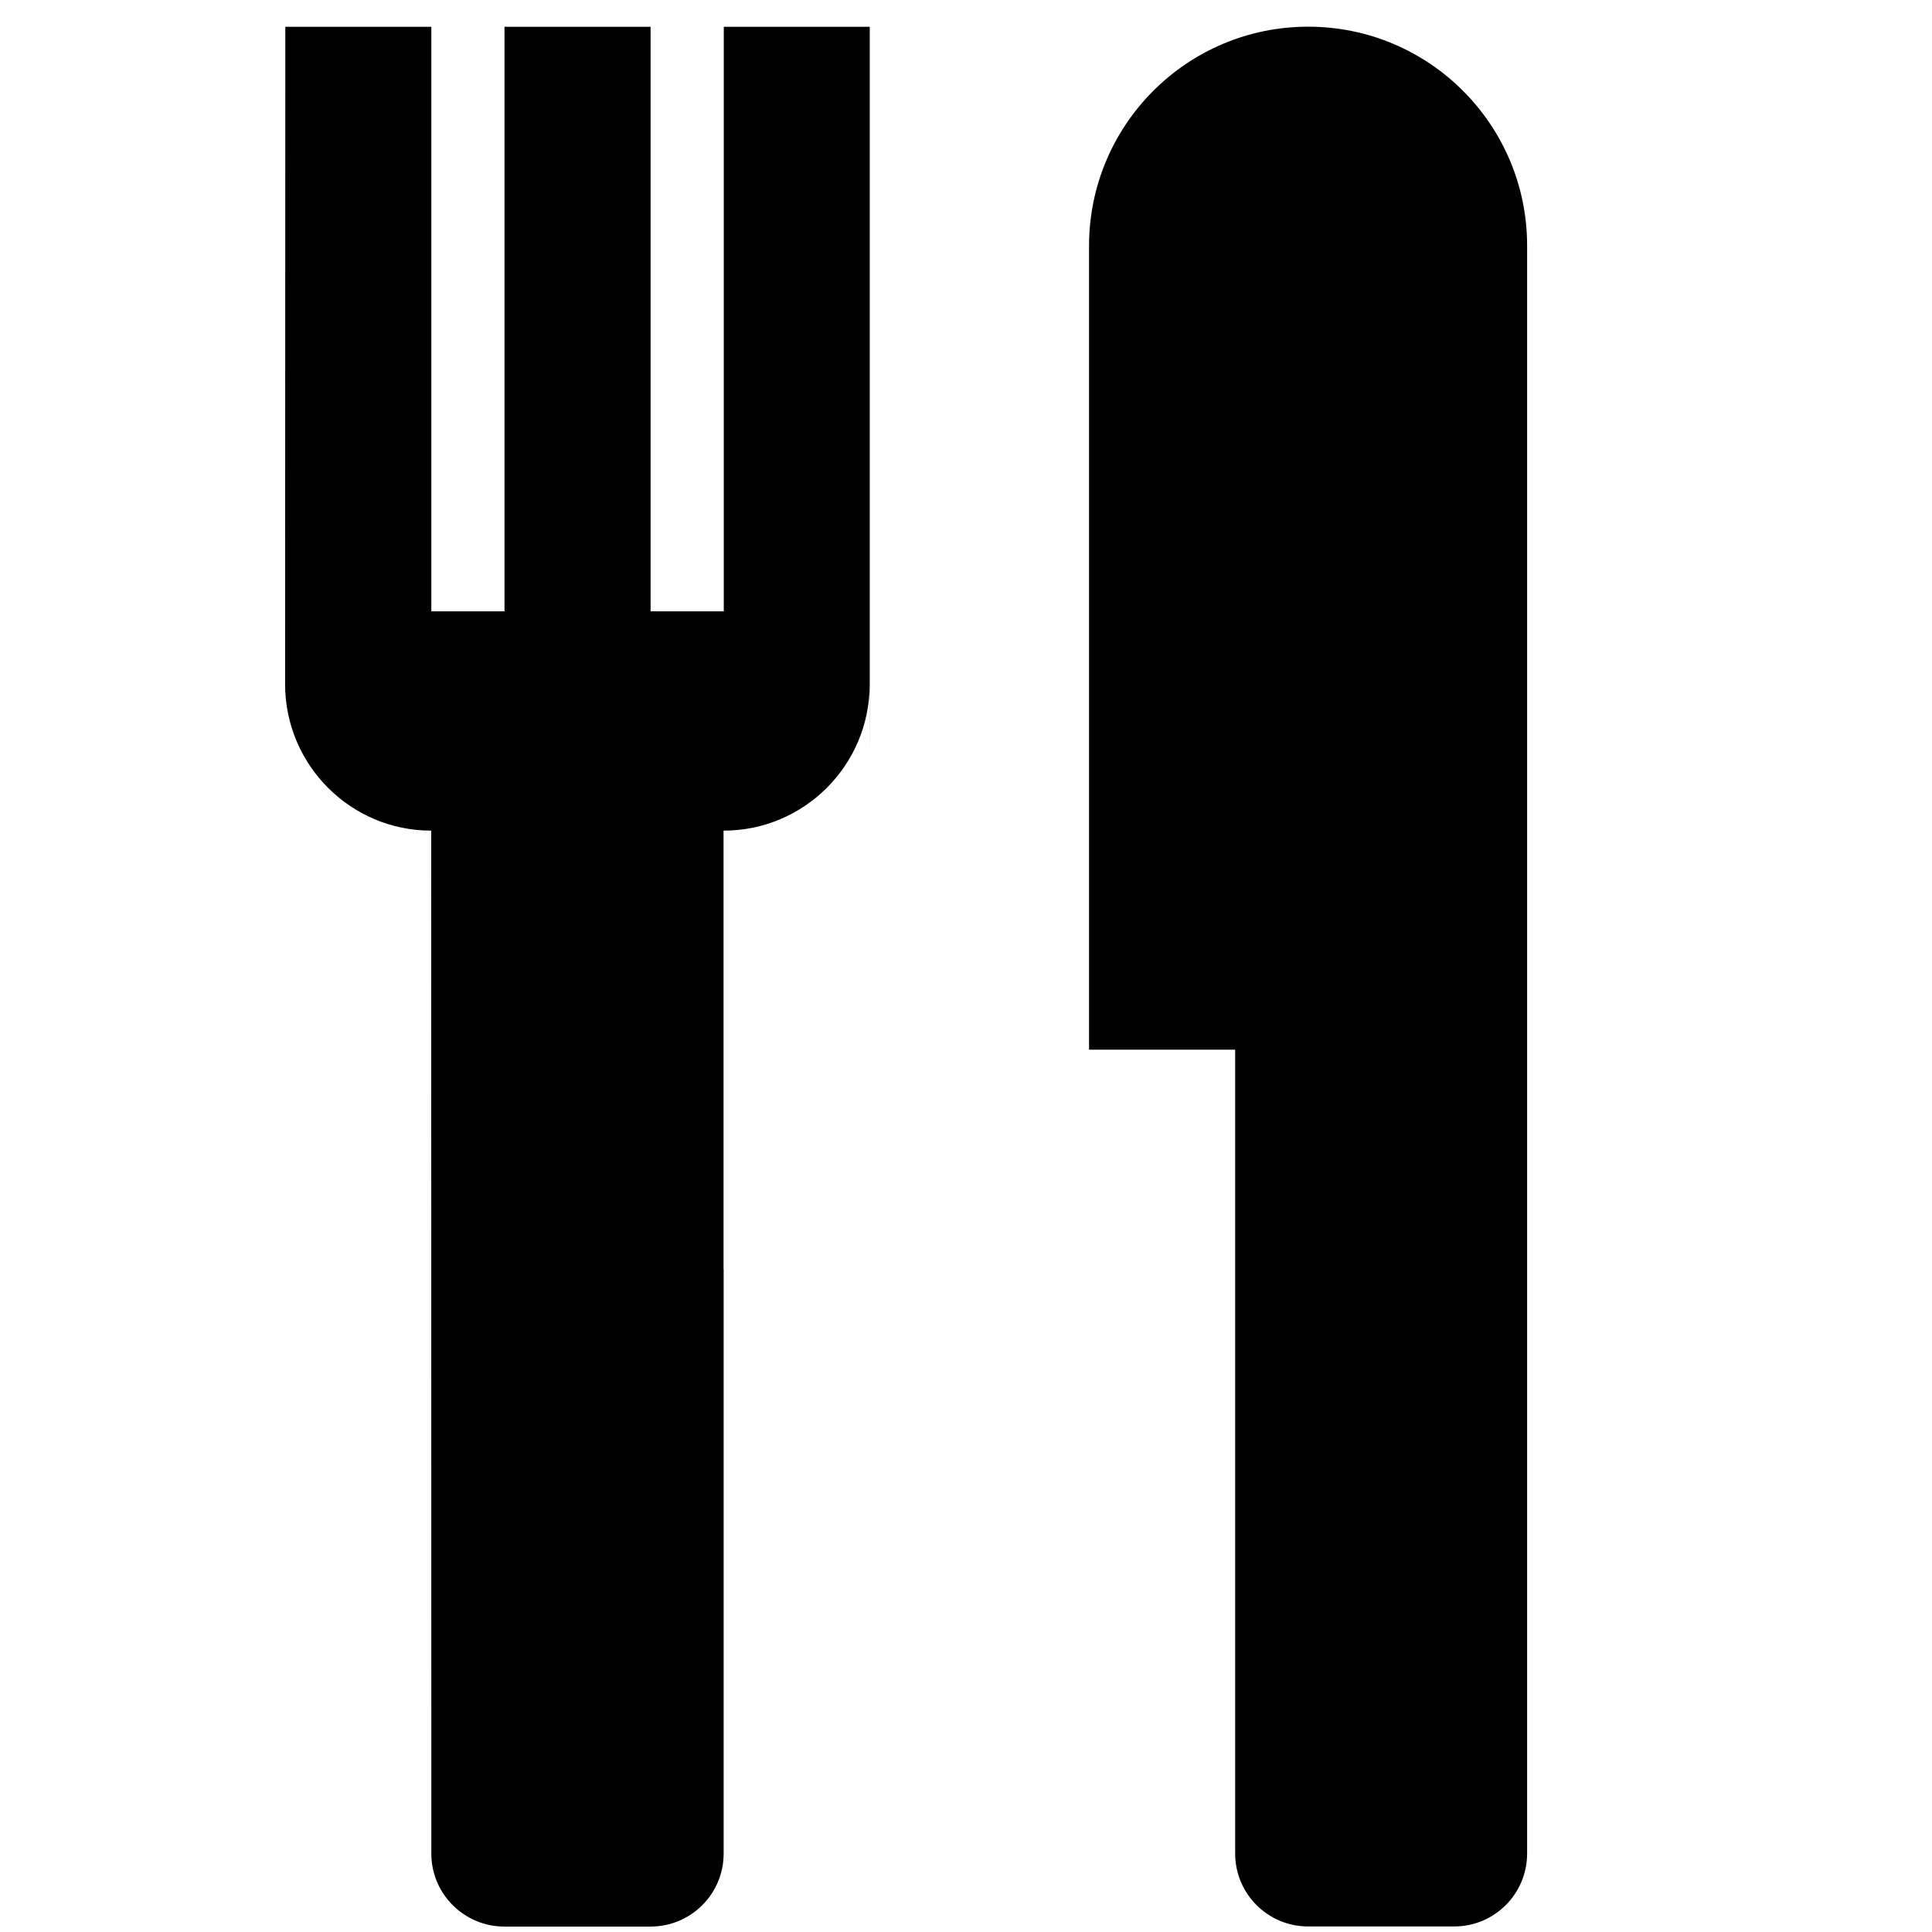<?xml version="1.0" standalone="no"?><!DOCTYPE svg PUBLIC "-//W3C//DTD SVG 1.1//EN" "http://www.w3.org/Graphics/SVG/1.1/DTD/svg11.dtd"><svg t="1592809091583" class="icon" viewBox="0 0 1024 1024" version="1.1" xmlns="http://www.w3.org/2000/svg" p-id="21159" xmlns:xlink="http://www.w3.org/1999/xlink" width="200" height="200"><defs><style type="text/css"></style></defs><path d="M383.616 14.208l0 309.824L383.488 324.032 344.832 324.032 344.832 14.208l-77.44 0 0 309.824L228.608 324.032 228.608 14.208 151.232 14.208 151.104 362.944c0.192 42.624 34.752 77.312 77.44 77.312l0.064 464.768 0 77.376c0 21.44 17.408 38.72 38.72 38.72l77.44 0c21.44 0 38.784-17.28 38.784-38.72l0-309.76c0 0-0.064 0-0.064-0.064l0-232.32c42.816 0 77.44-34.752 77.44-77.44l0.064 38.72L460.992 14.208 383.616 14.208z" p-id="21160"></path><path d="M151.104 380.032 151.104 362.944 151.104 362.752 151.104 380.032z" p-id="21161"></path><path d="M693.376 14.144c-64.192 0-116.16 52.032-116.16 116.224l0 425.984 77.44 0 0 31.68 0 84.544 0 232.384 0 77.376c0 21.44 17.344 38.72 38.656 38.72l77.44 0c21.376 0 38.656-17.28 38.656-38.72L809.408 904.96l0-232.384L809.408 556.352 809.408 130.368C809.472 66.176 757.504 14.144 693.376 14.144" p-id="21162"></path></svg>